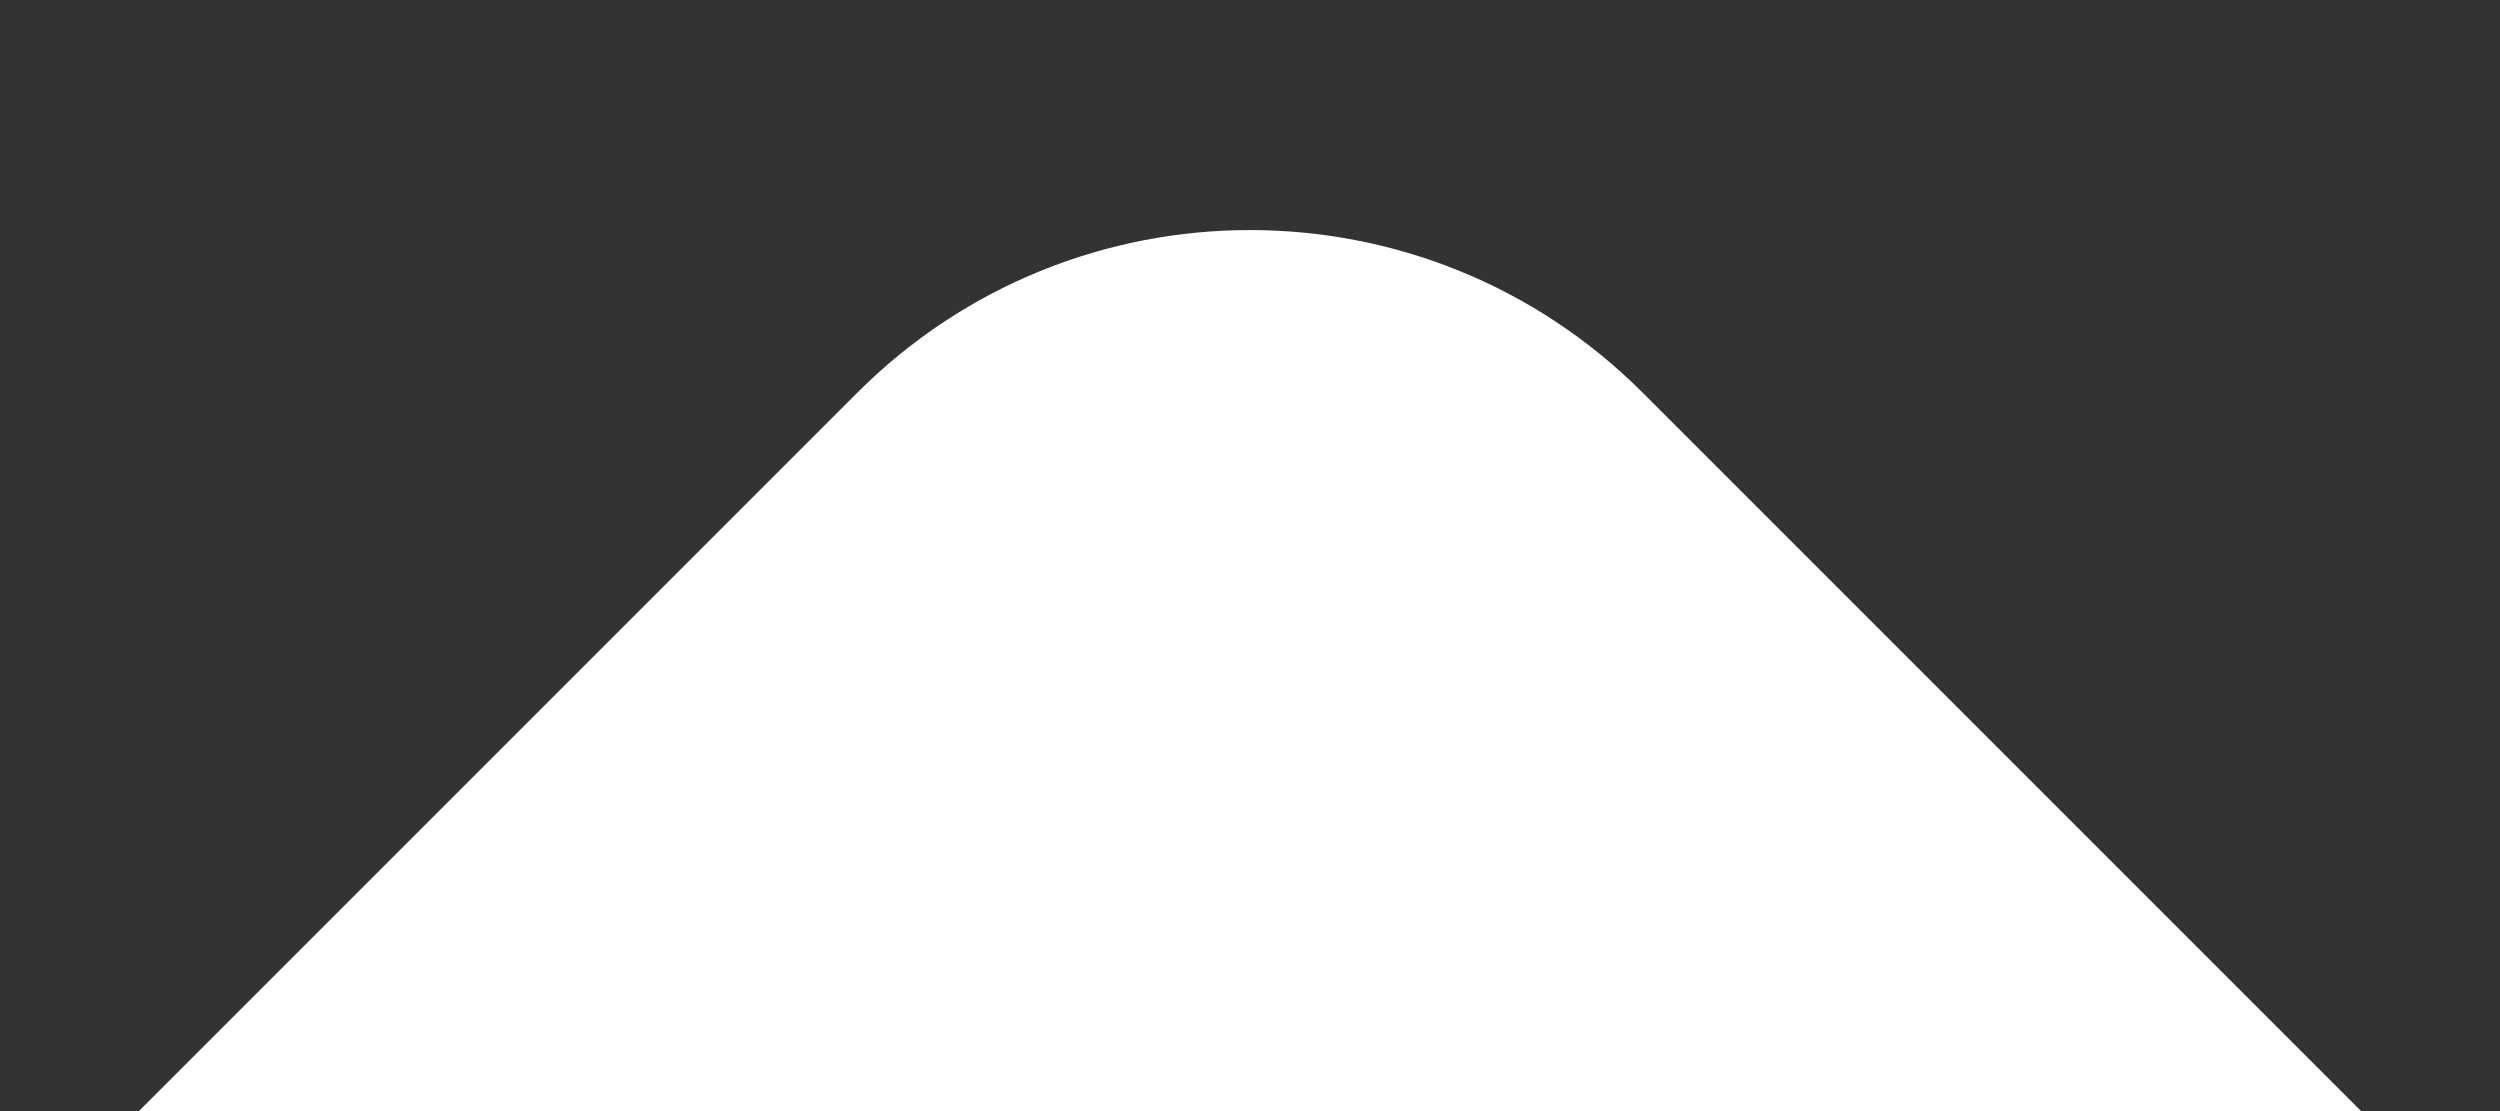 <svg width="9" height="4" viewBox="0 0 9 4" fill="none" xmlns="http://www.w3.org/2000/svg">
<rect x="0" y="0" width="9" height="4" fill="#333333" stroke="none"/>
<path d="M0.5 4L8.5 4L5.914 1.414C5.133 0.633 3.867 0.633 3.086 1.414L0.5 4Z" fill="#FFFFFFE6"/>
</svg>
